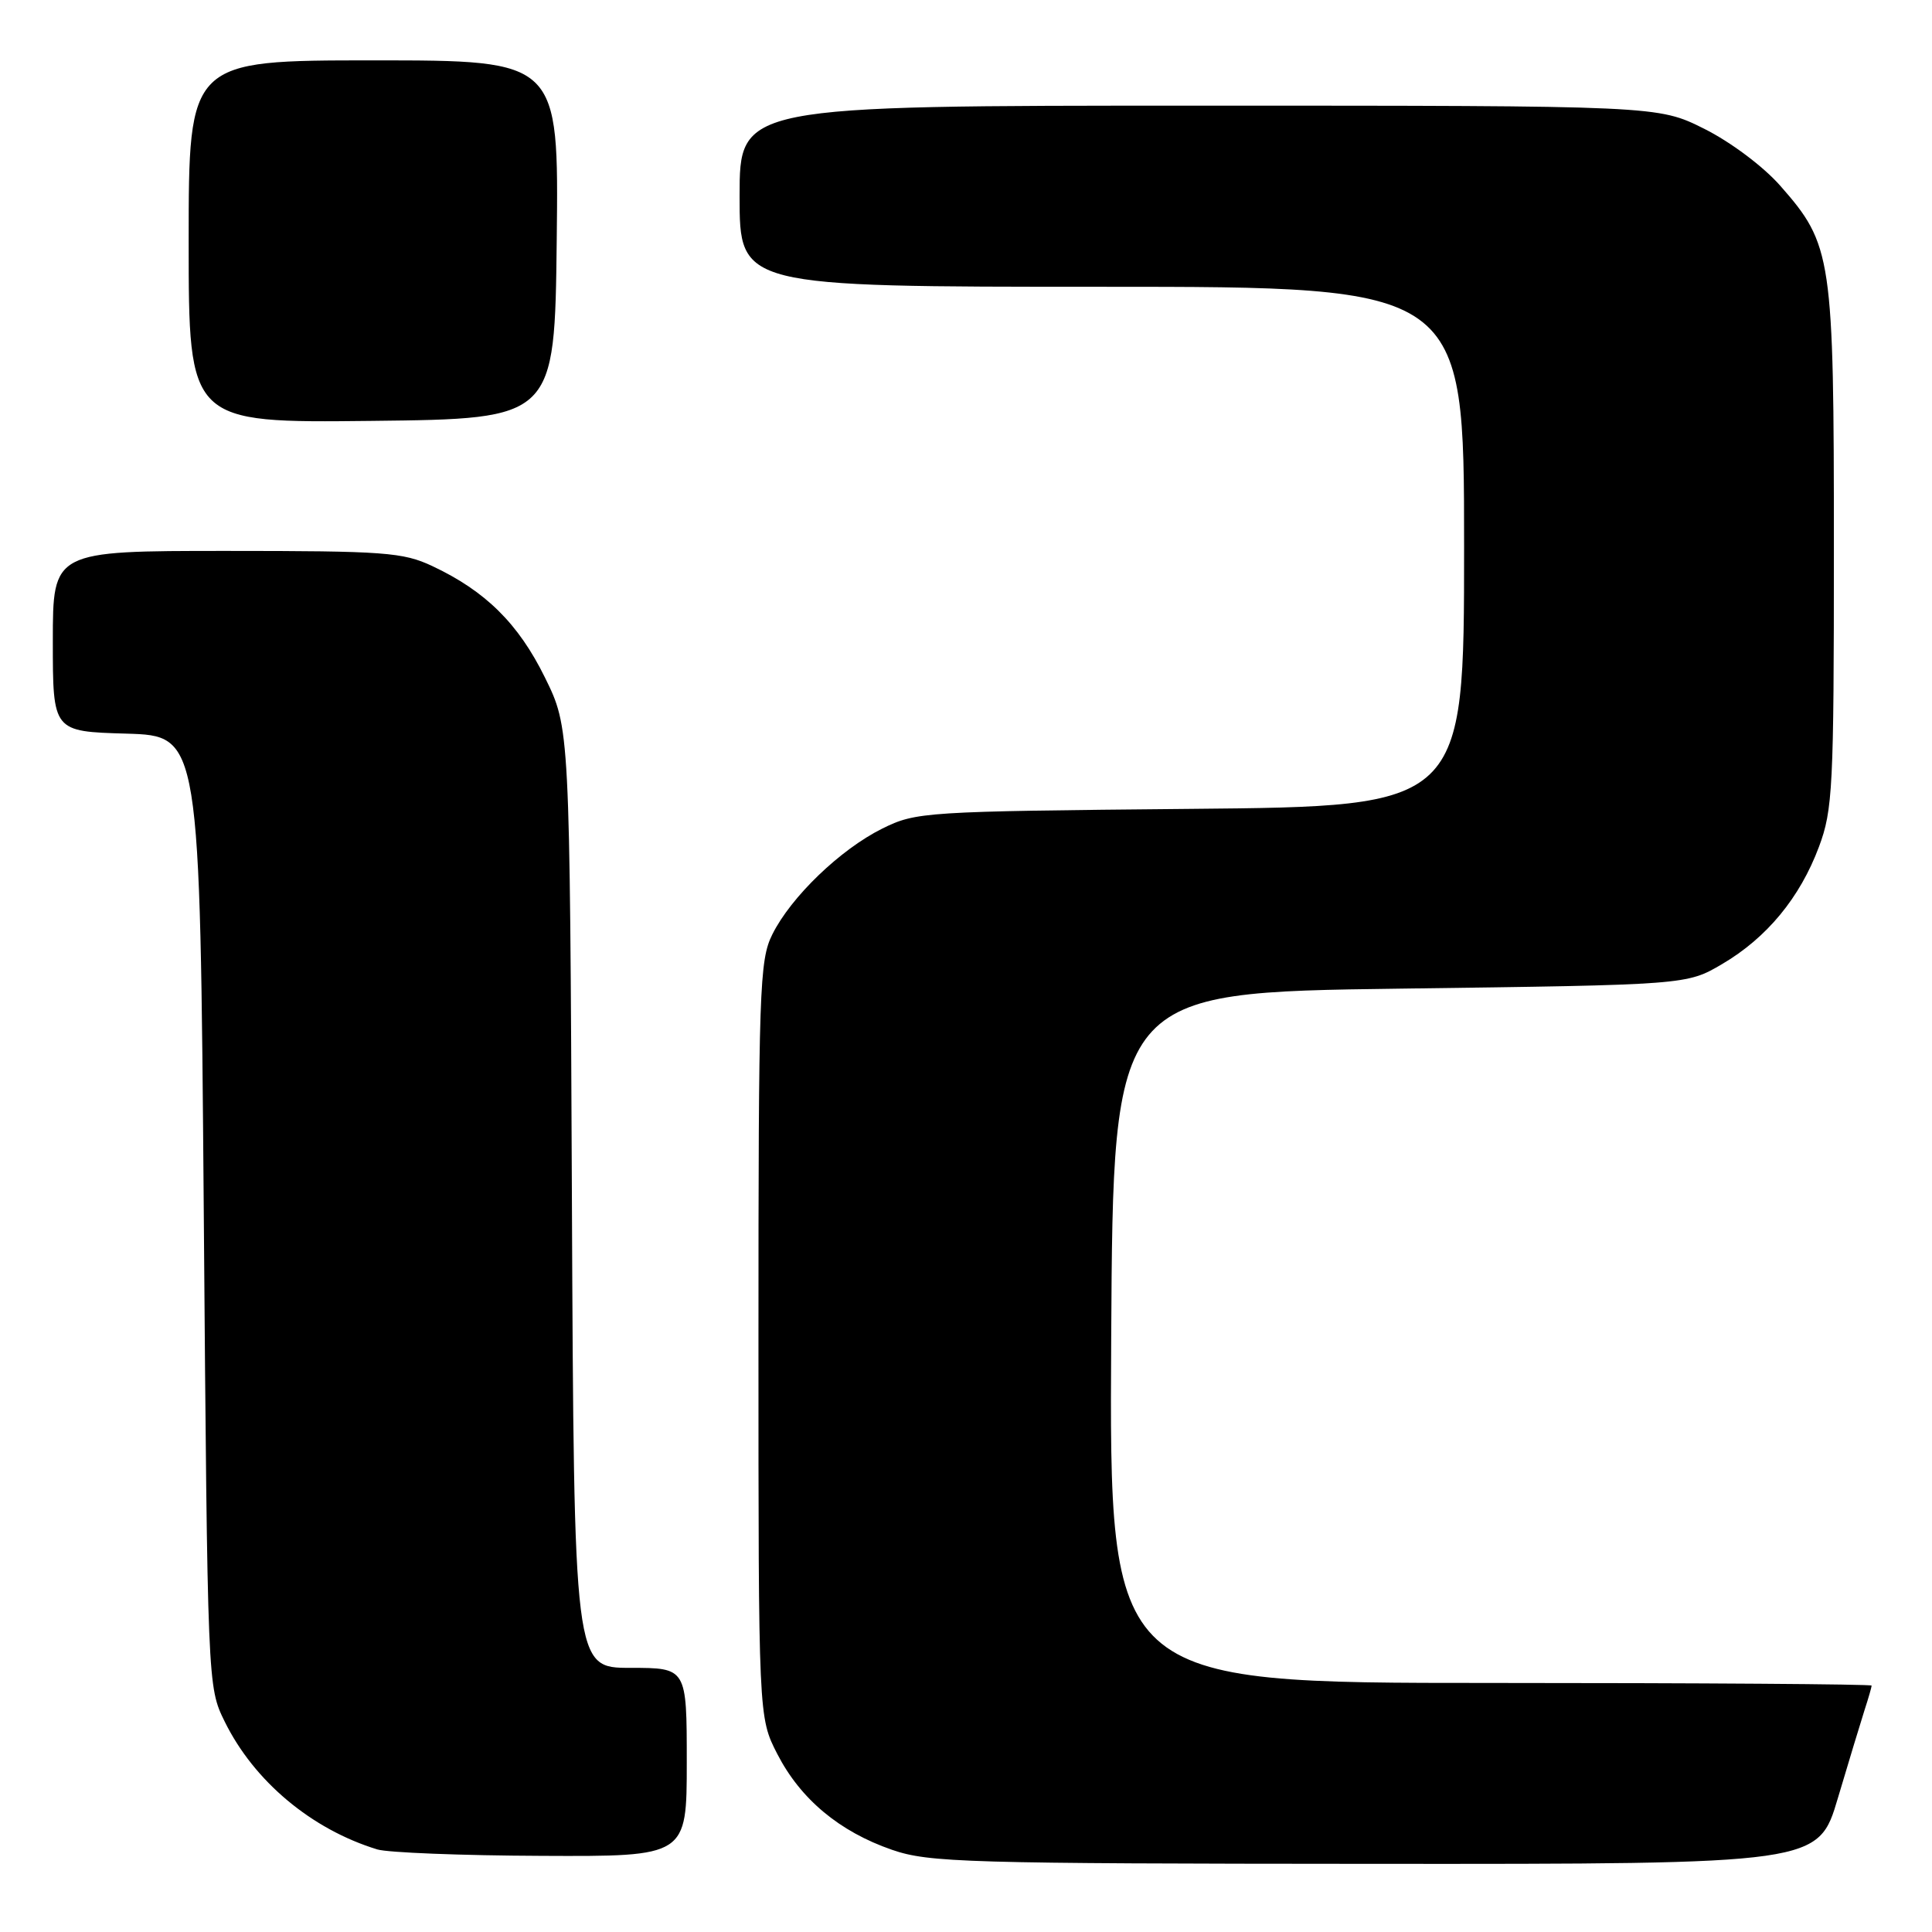 <?xml version="1.0" encoding="UTF-8" standalone="no"?>
<!DOCTYPE svg PUBLIC "-//W3C//DTD SVG 1.1//EN" "http://www.w3.org/Graphics/SVG/1.1/DTD/svg11.dtd" >
<svg xmlns="http://www.w3.org/2000/svg" xmlns:xlink="http://www.w3.org/1999/xlink" version="1.1" viewBox="0 0 256 256">
 <g >
 <path fill="currentColor"
d=" M 243.53 238.25 C 244.96 233.44 246.55 228.20 247.06 226.60 C 247.58 225.01 248.00 223.54 248.00 223.35 C 248.00 223.16 225.27 223.00 197.49 223.00 C 146.98 223.00 146.98 223.00 147.24 177.25 C 147.50 131.50 147.50 131.50 185.50 131.00 C 223.50 130.50 223.50 130.50 228.18 127.75 C 234.11 124.27 238.50 118.95 241.02 112.21 C 242.85 107.32 243.00 104.36 243.00 72.64 C 243.00 33.97 242.77 32.43 235.90 24.62 C 233.64 22.05 229.31 18.81 225.81 17.06 C 219.68 14.00 219.68 14.00 158.84 14.00 C 98.00 14.00 98.00 14.00 98.00 26.00 C 98.00 38.00 98.00 38.00 146.00 38.00 C 194.00 38.00 194.00 38.00 194.00 72.42 C 194.00 106.85 194.00 106.85 157.75 107.18 C 122.41 107.51 121.39 107.58 116.91 109.79 C 111.35 112.55 104.80 118.85 102.33 123.83 C 100.63 127.24 100.50 131.10 100.50 177.53 C 100.50 227.55 100.50 227.55 103.00 232.42 C 106.08 238.40 111.23 242.70 118.20 245.11 C 123.10 246.80 127.98 246.94 182.22 246.97 C 240.94 247.00 240.94 247.00 243.53 238.25 Z  M 91.00 233.50 C 91.00 221.00 91.00 221.00 83.53 221.00 C 76.06 221.00 76.06 221.00 75.78 158.73 C 75.50 96.46 75.50 96.46 72.20 89.76 C 68.69 82.63 64.33 78.32 57.29 75.01 C 53.40 73.18 50.96 73.00 30.01 73.00 C 7.00 73.00 7.00 73.00 7.00 84.96 C 7.00 96.93 7.00 96.93 16.75 97.21 C 26.50 97.50 26.50 97.50 27.00 160.50 C 27.50 223.50 27.50 223.50 29.78 228.13 C 33.67 236.03 41.29 242.40 50.00 245.06 C 51.38 245.48 61.16 245.87 71.75 245.91 C 91.00 246.00 91.00 246.00 91.00 233.50 Z  M 73.77 31.75 C 74.04 8.00 74.04 8.00 49.52 8.00 C 25.00 8.00 25.00 8.00 25.00 32.02 C 25.00 56.04 25.00 56.04 49.25 55.77 C 73.50 55.50 73.50 55.50 73.77 31.75 Z "/>
</g>
</svg>